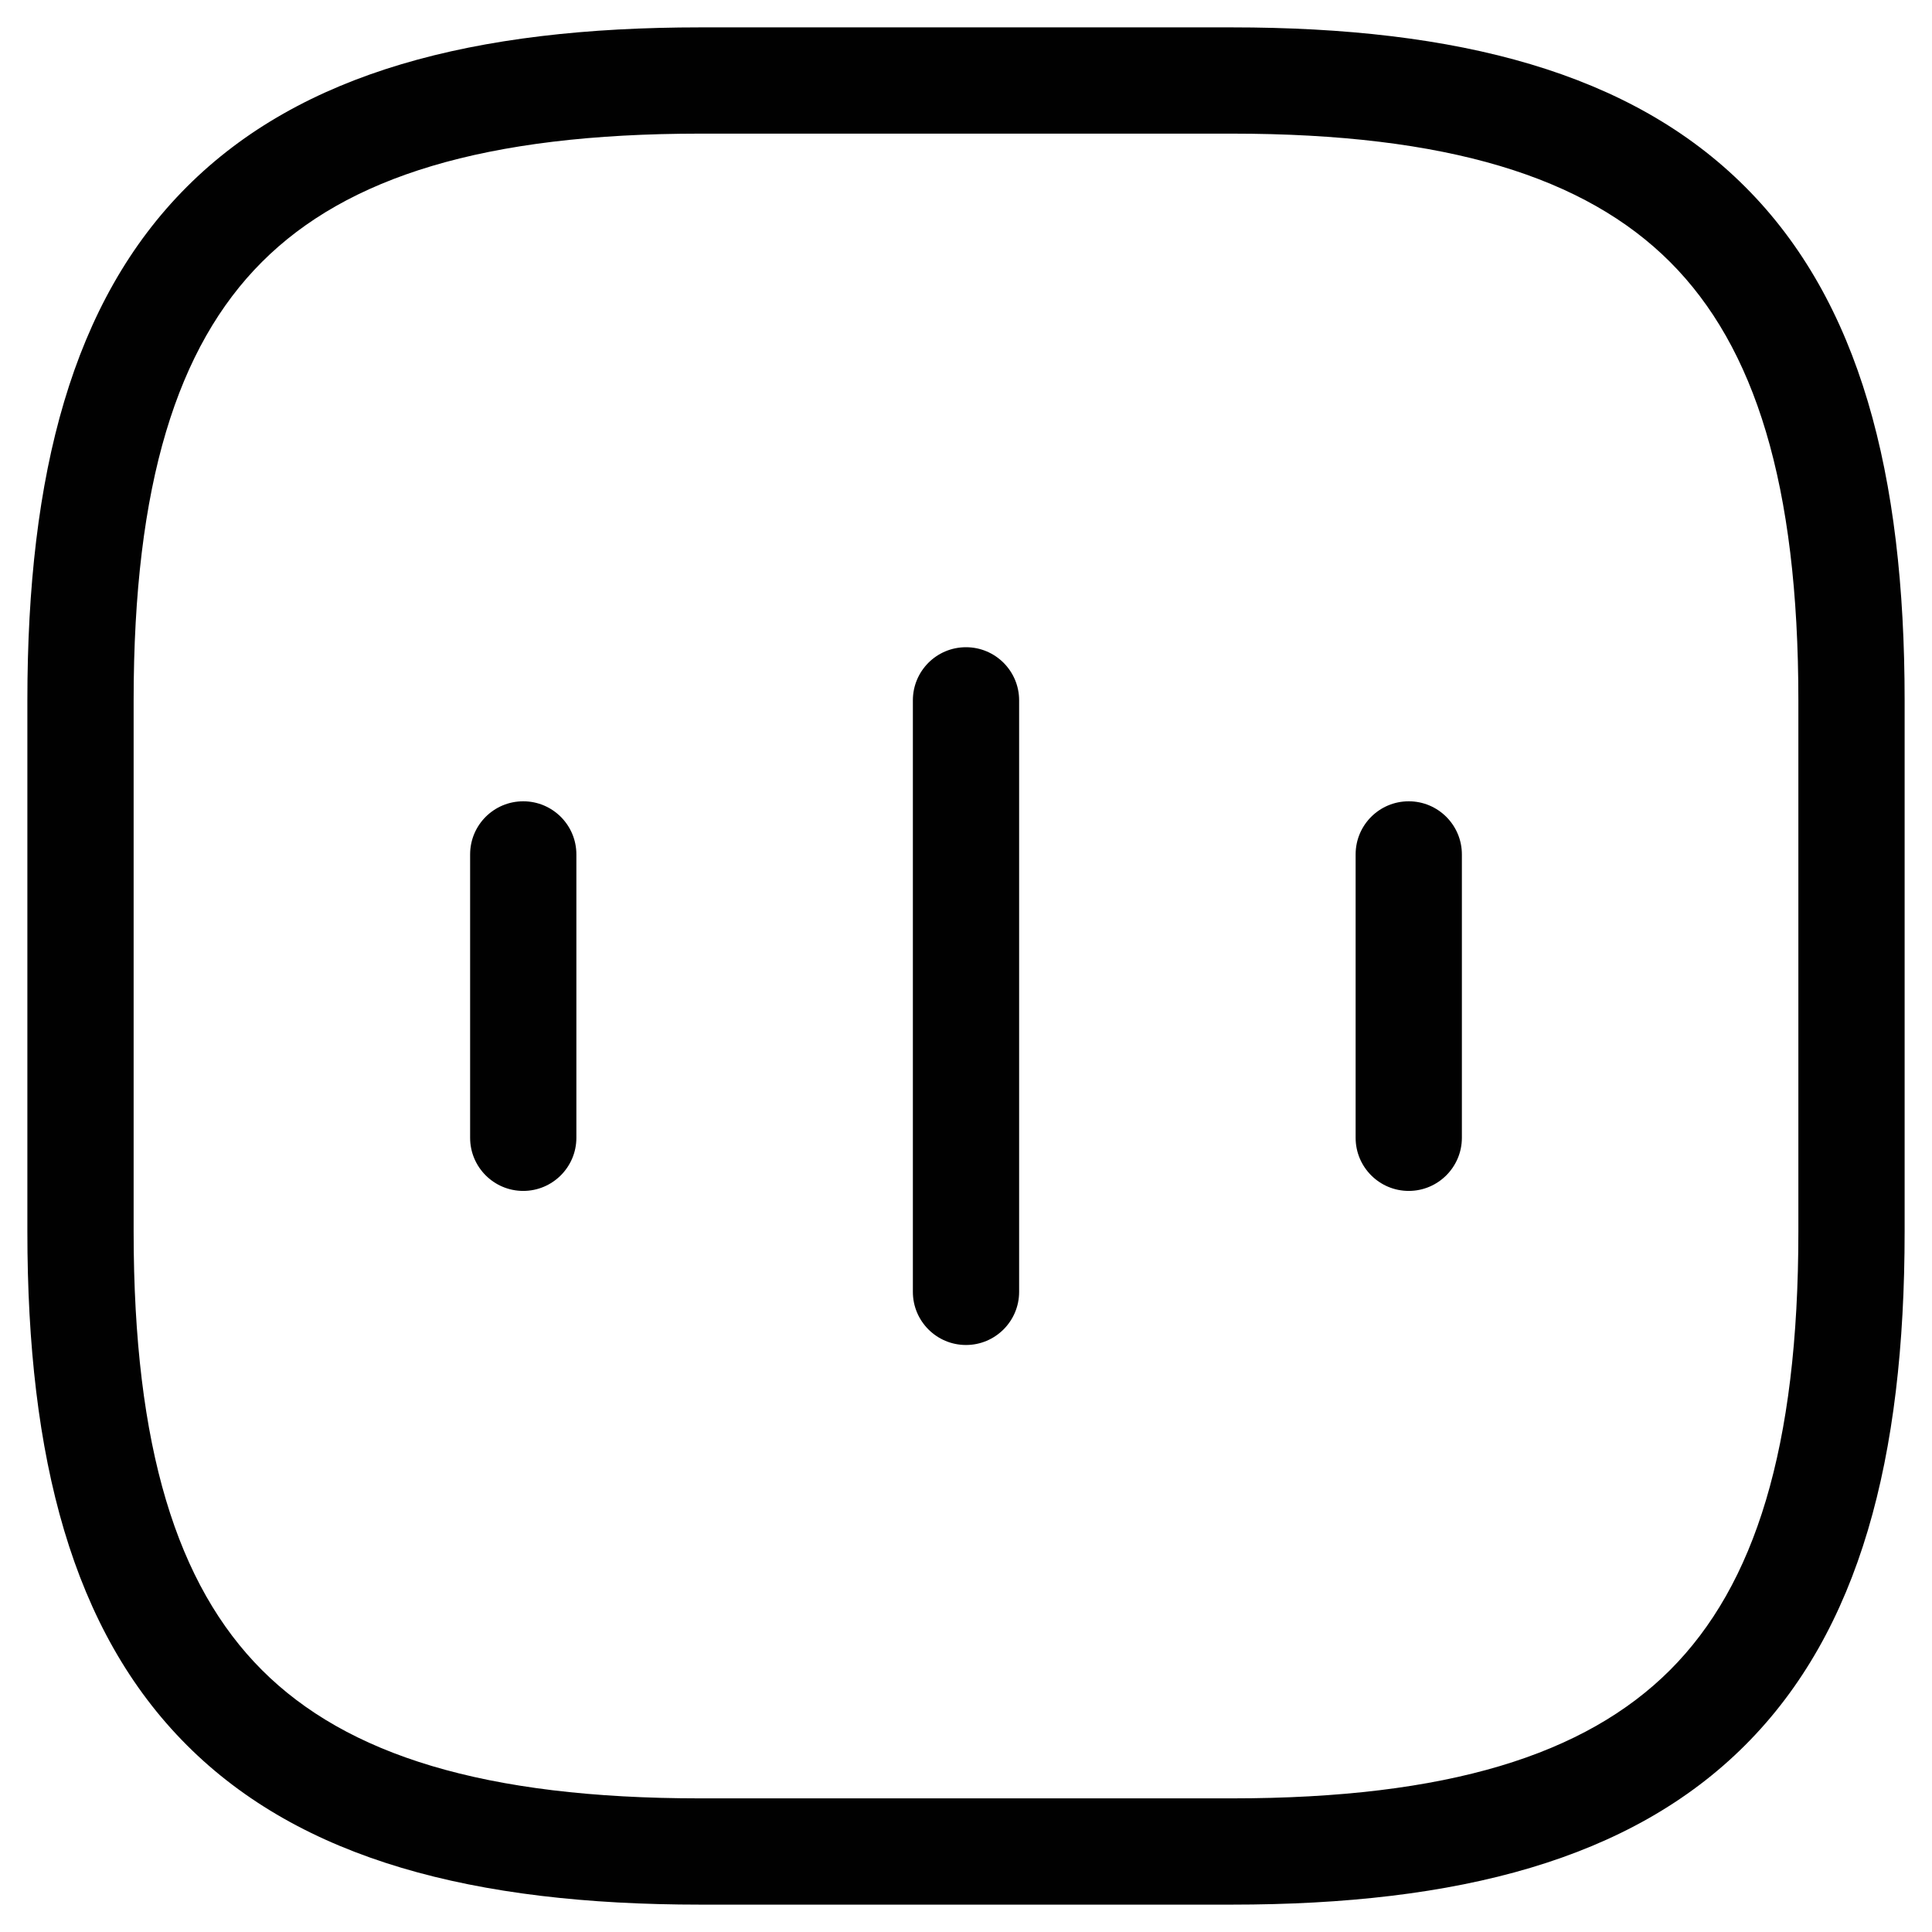 <svg width="24" height="24" viewBox="0 0 24 24" fill="none" xmlns="http://www.w3.org/2000/svg">
<path fill-rule="evenodd" clip-rule="evenodd" d="M2.321 2.321C3.742 0.899 5.885 0.34 8.7 0.34H15.3C18.115 0.34 20.257 0.899 21.679 2.321C23.101 3.742 23.66 5.885 23.66 8.7V15.3C23.66 18.115 23.101 20.257 21.679 21.679C20.257 23.101 18.115 23.66 15.3 23.66H8.7C5.885 23.66 3.742 23.101 2.321 21.679C0.899 20.257 0.34 18.115 0.34 15.3V8.7C0.34 5.885 0.899 3.742 2.321 2.321ZM3.254 3.254C2.201 4.307 1.66 6.015 1.66 8.7V15.3C1.66 17.985 2.201 19.692 3.254 20.746C4.307 21.799 6.015 22.34 8.7 22.34H15.3C17.985 22.34 19.692 21.799 20.746 20.746C21.799 19.692 22.34 17.985 22.34 15.3V8.7C22.34 6.015 21.799 4.307 20.746 3.254C19.692 2.201 17.985 1.66 15.3 1.66H8.7C6.015 1.66 4.307 2.201 3.254 3.254ZM12 8.04C12.364 8.04 12.66 8.335 12.66 8.7V16.048C12.66 16.412 12.364 16.708 12 16.708C11.635 16.708 11.34 16.412 11.34 16.048V8.7C11.34 8.335 11.635 8.04 12 8.04ZM6.5 9.954C6.864 9.954 7.16 10.249 7.16 10.614V14.134C7.16 14.498 6.864 14.794 6.5 14.794C6.135 14.794 5.84 14.498 5.84 14.134V10.614C5.84 10.249 6.135 9.954 6.5 9.954ZM17.5 9.954C17.864 9.954 18.16 10.249 18.16 10.614V14.134C18.16 14.498 17.864 14.794 17.5 14.794C17.135 14.794 16.84 14.498 16.84 14.134V10.614C16.84 10.249 17.135 9.954 17.5 9.954Z" fill="#010101"/>
</svg>
